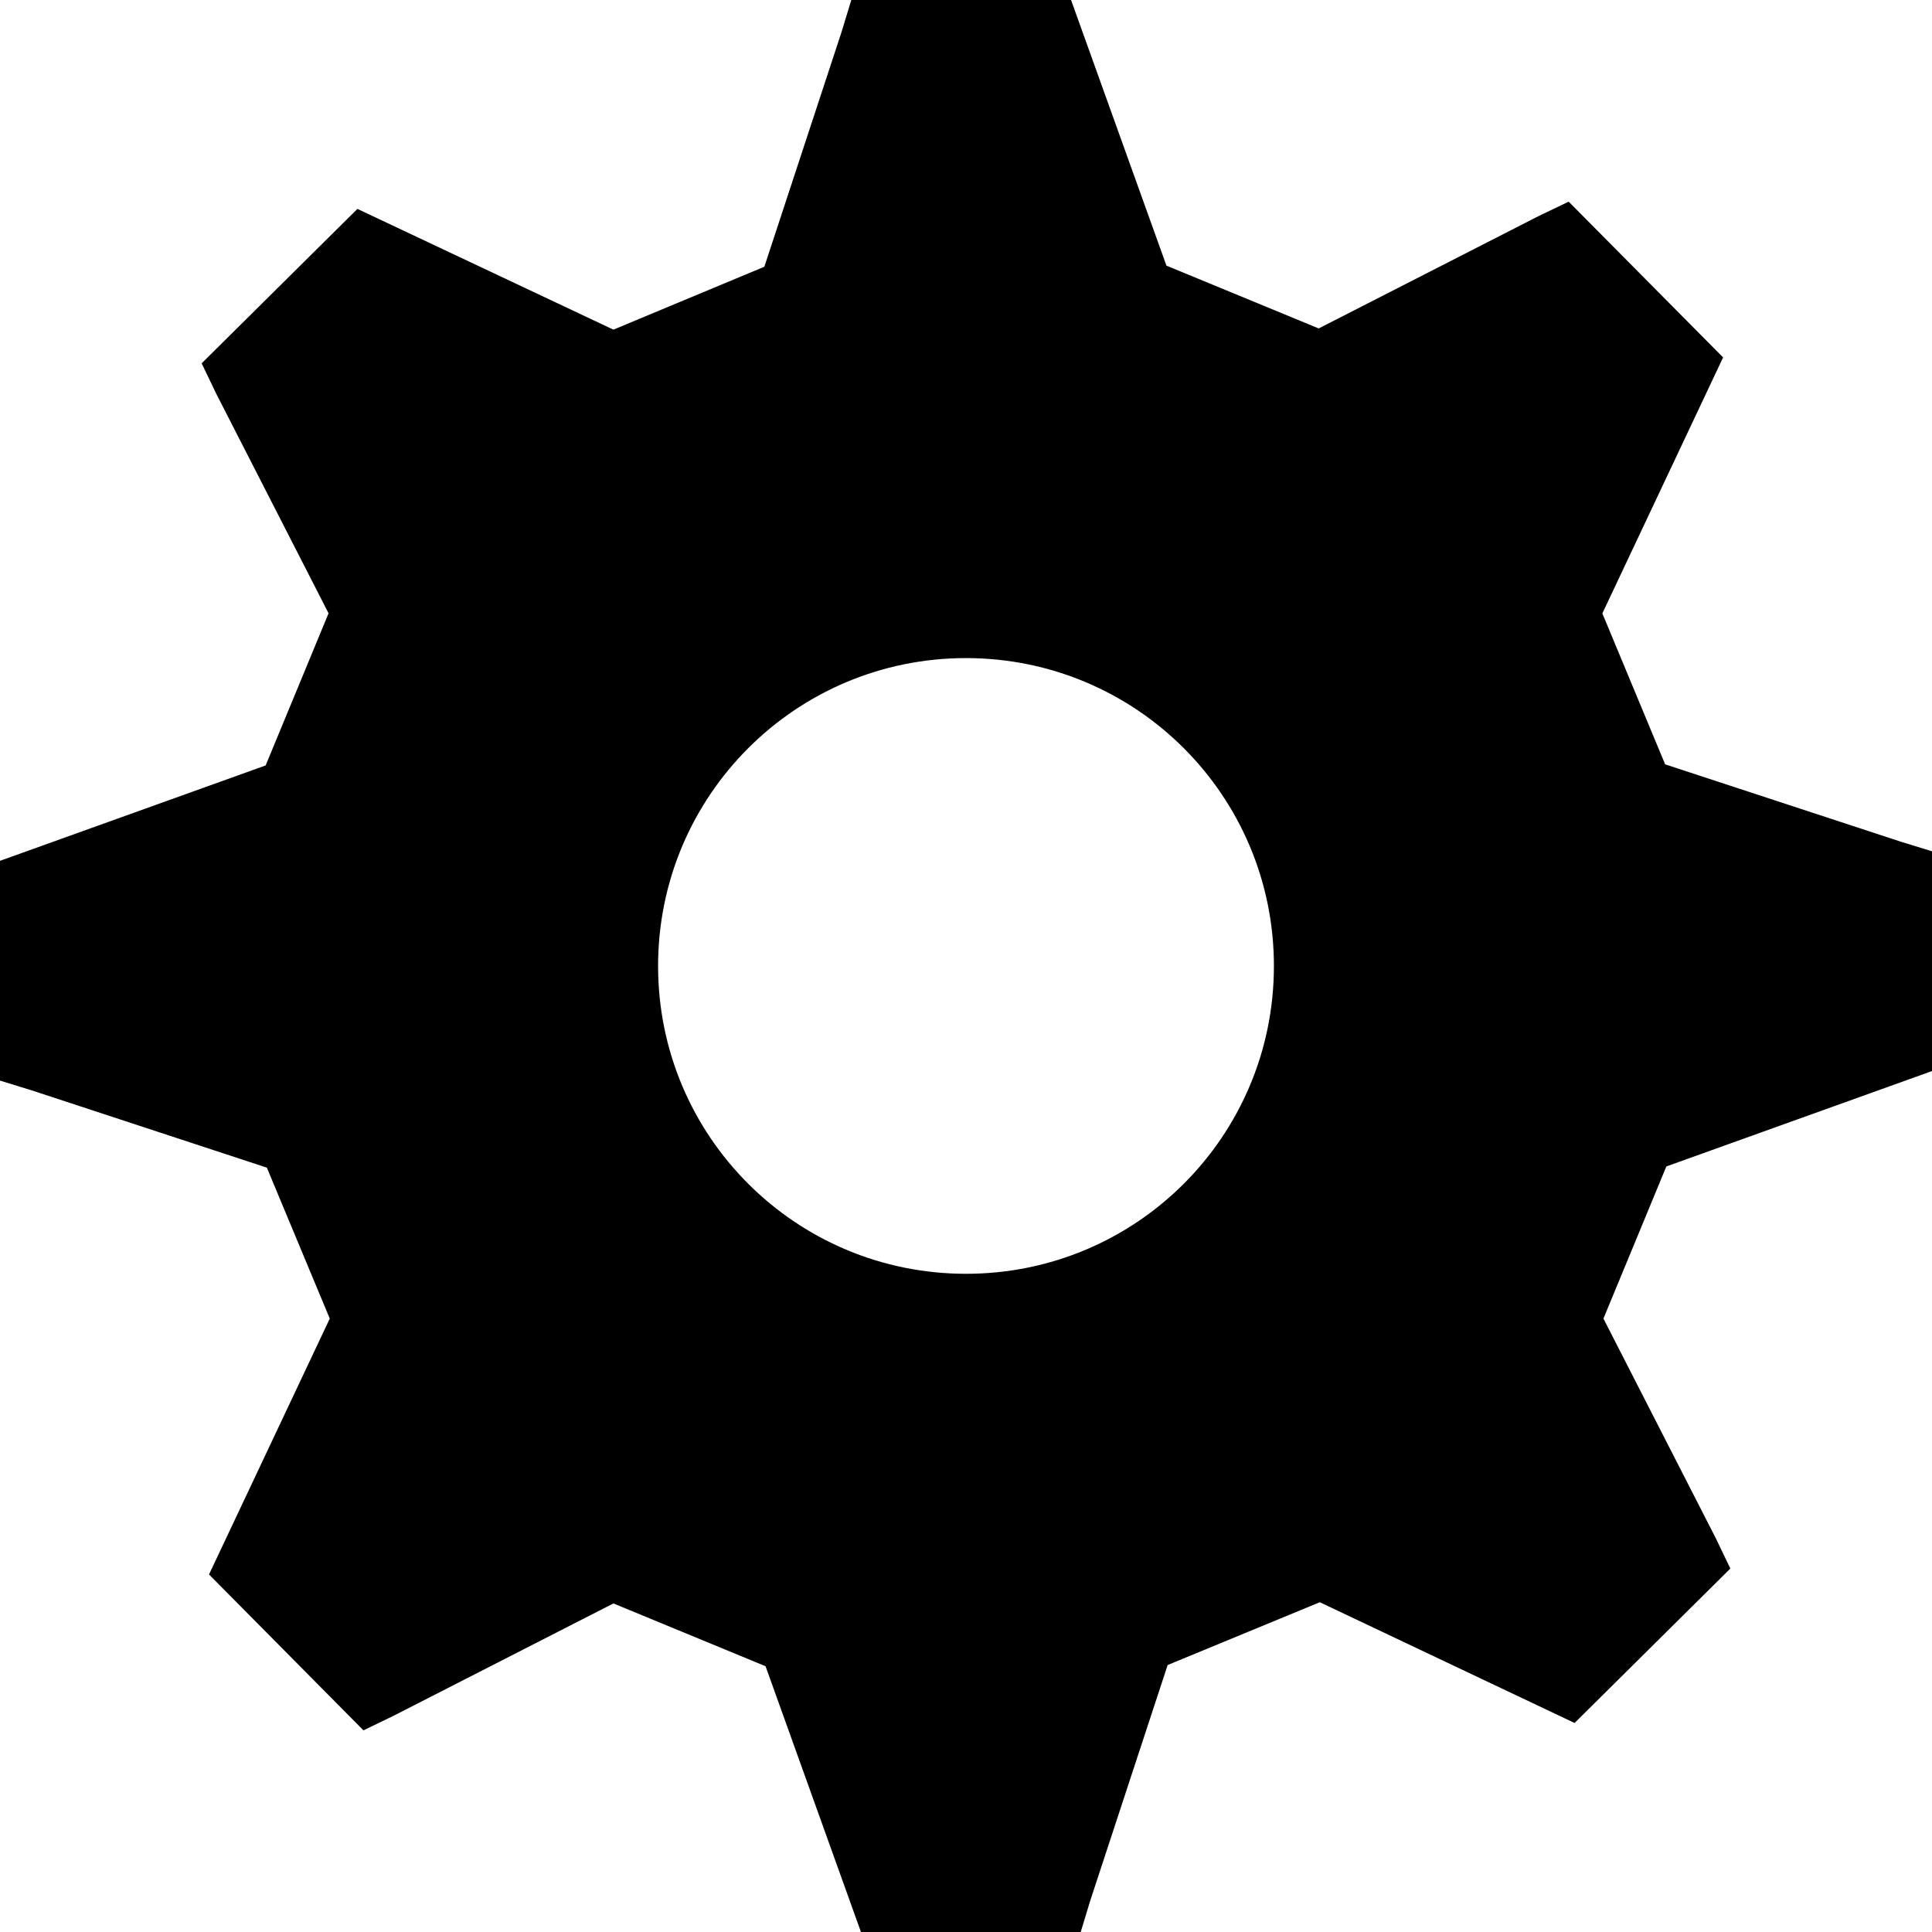 <?xml version="1.0" encoding="utf-8"?>
<!-- Generator: Adobe Illustrator 16.2.1, SVG Export Plug-In . SVG Version: 6.00 Build 0)  -->
<!DOCTYPE svg PUBLIC "-//W3C//DTD SVG 1.1//EN" "http://www.w3.org/Graphics/SVG/1.1/DTD/svg11.dtd">
<svg version="1.1" id="Layer_1" xmlns="http://www.w3.org/2000/svg" xmlns:xlink="http://www.w3.org/1999/xlink" x="0px" y="0px"
	 width="16px" height="16px" viewBox="0 0 16 16" enable-background="new 0 0 16 16" xml:space="preserve">
<path d="M16,8.87v-1.82l-0.26-0.08l-1.95-0.64L13.27,5.08l1-2.12l-1.279-1.29l-0.25,0.12l-1.82,0.93L9.66,2.2L8.87,0H7.05
	l-0.079,0.26L6.33,2.209L5.08,2.73l-2.12-1L1.67,3.009l0.12,0.25l0.931,1.82L2.2,6.339L0,7.129v1.82l0.26,0.08L2.21,9.67l0.521,1.25
	l-1,2.119L3.01,14.33l0.25-0.121l1.82-0.93l1.26,0.52L7.13,16h1.82l0.079-0.26l0.641-1.951l1.26-0.52l2.11,1l1.29-1.279l-0.12-0.25
	l-0.931-1.82L13.8,9.66L16,8.87z M8,10.549C6.59,10.549,5.45,9.41,5.45,8c0-1.41,1.14-2.55,2.55-2.55s2.55,1.14,2.55,2.55
	C10.55,9.41,9.41,10.549,8,10.549z"/>
</svg>
